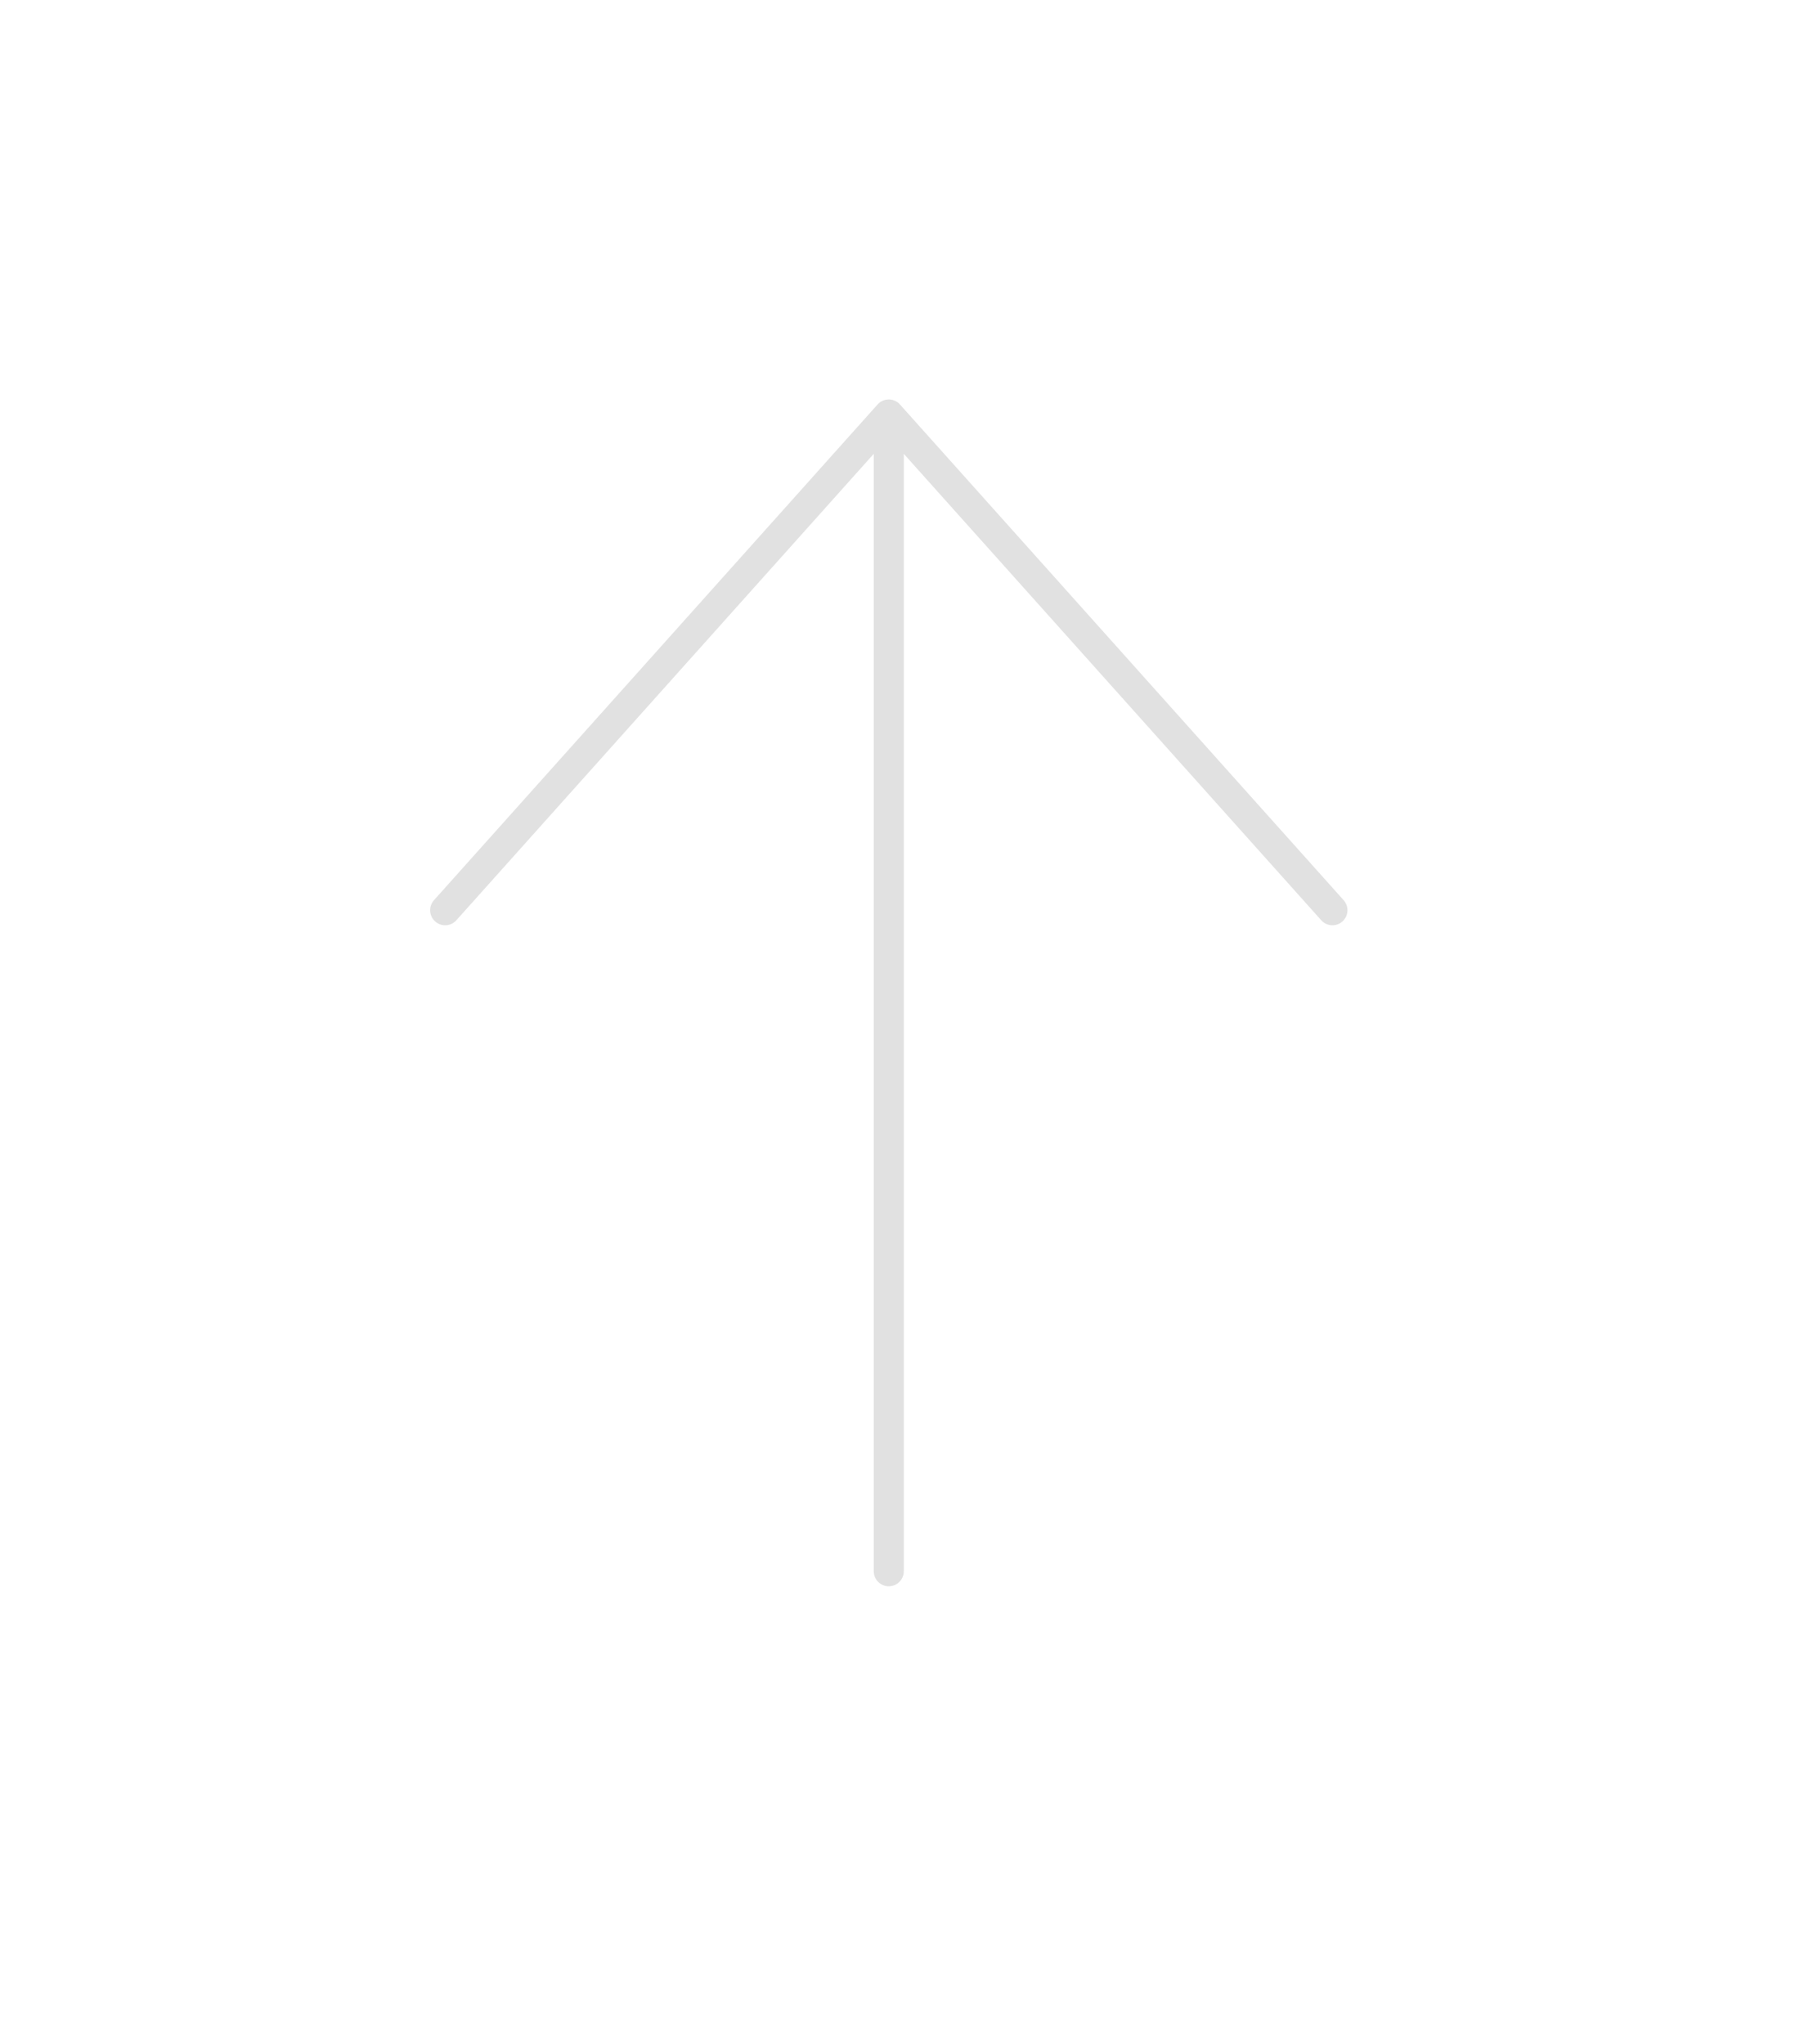 <svg width="30" height="34" viewBox="0 0 30 34" fill="none" xmlns="http://www.w3.org/2000/svg">
<path d="M14.78 6.894L14.78 26.133M14.78 6.894L22.158 15.139M14.78 6.894L7.403 15.139" stroke="#D6D6D6" stroke-opacity="0.75" stroke-width="0.5" stroke-linecap="round" stroke-linejoin="round"/>
</svg>

